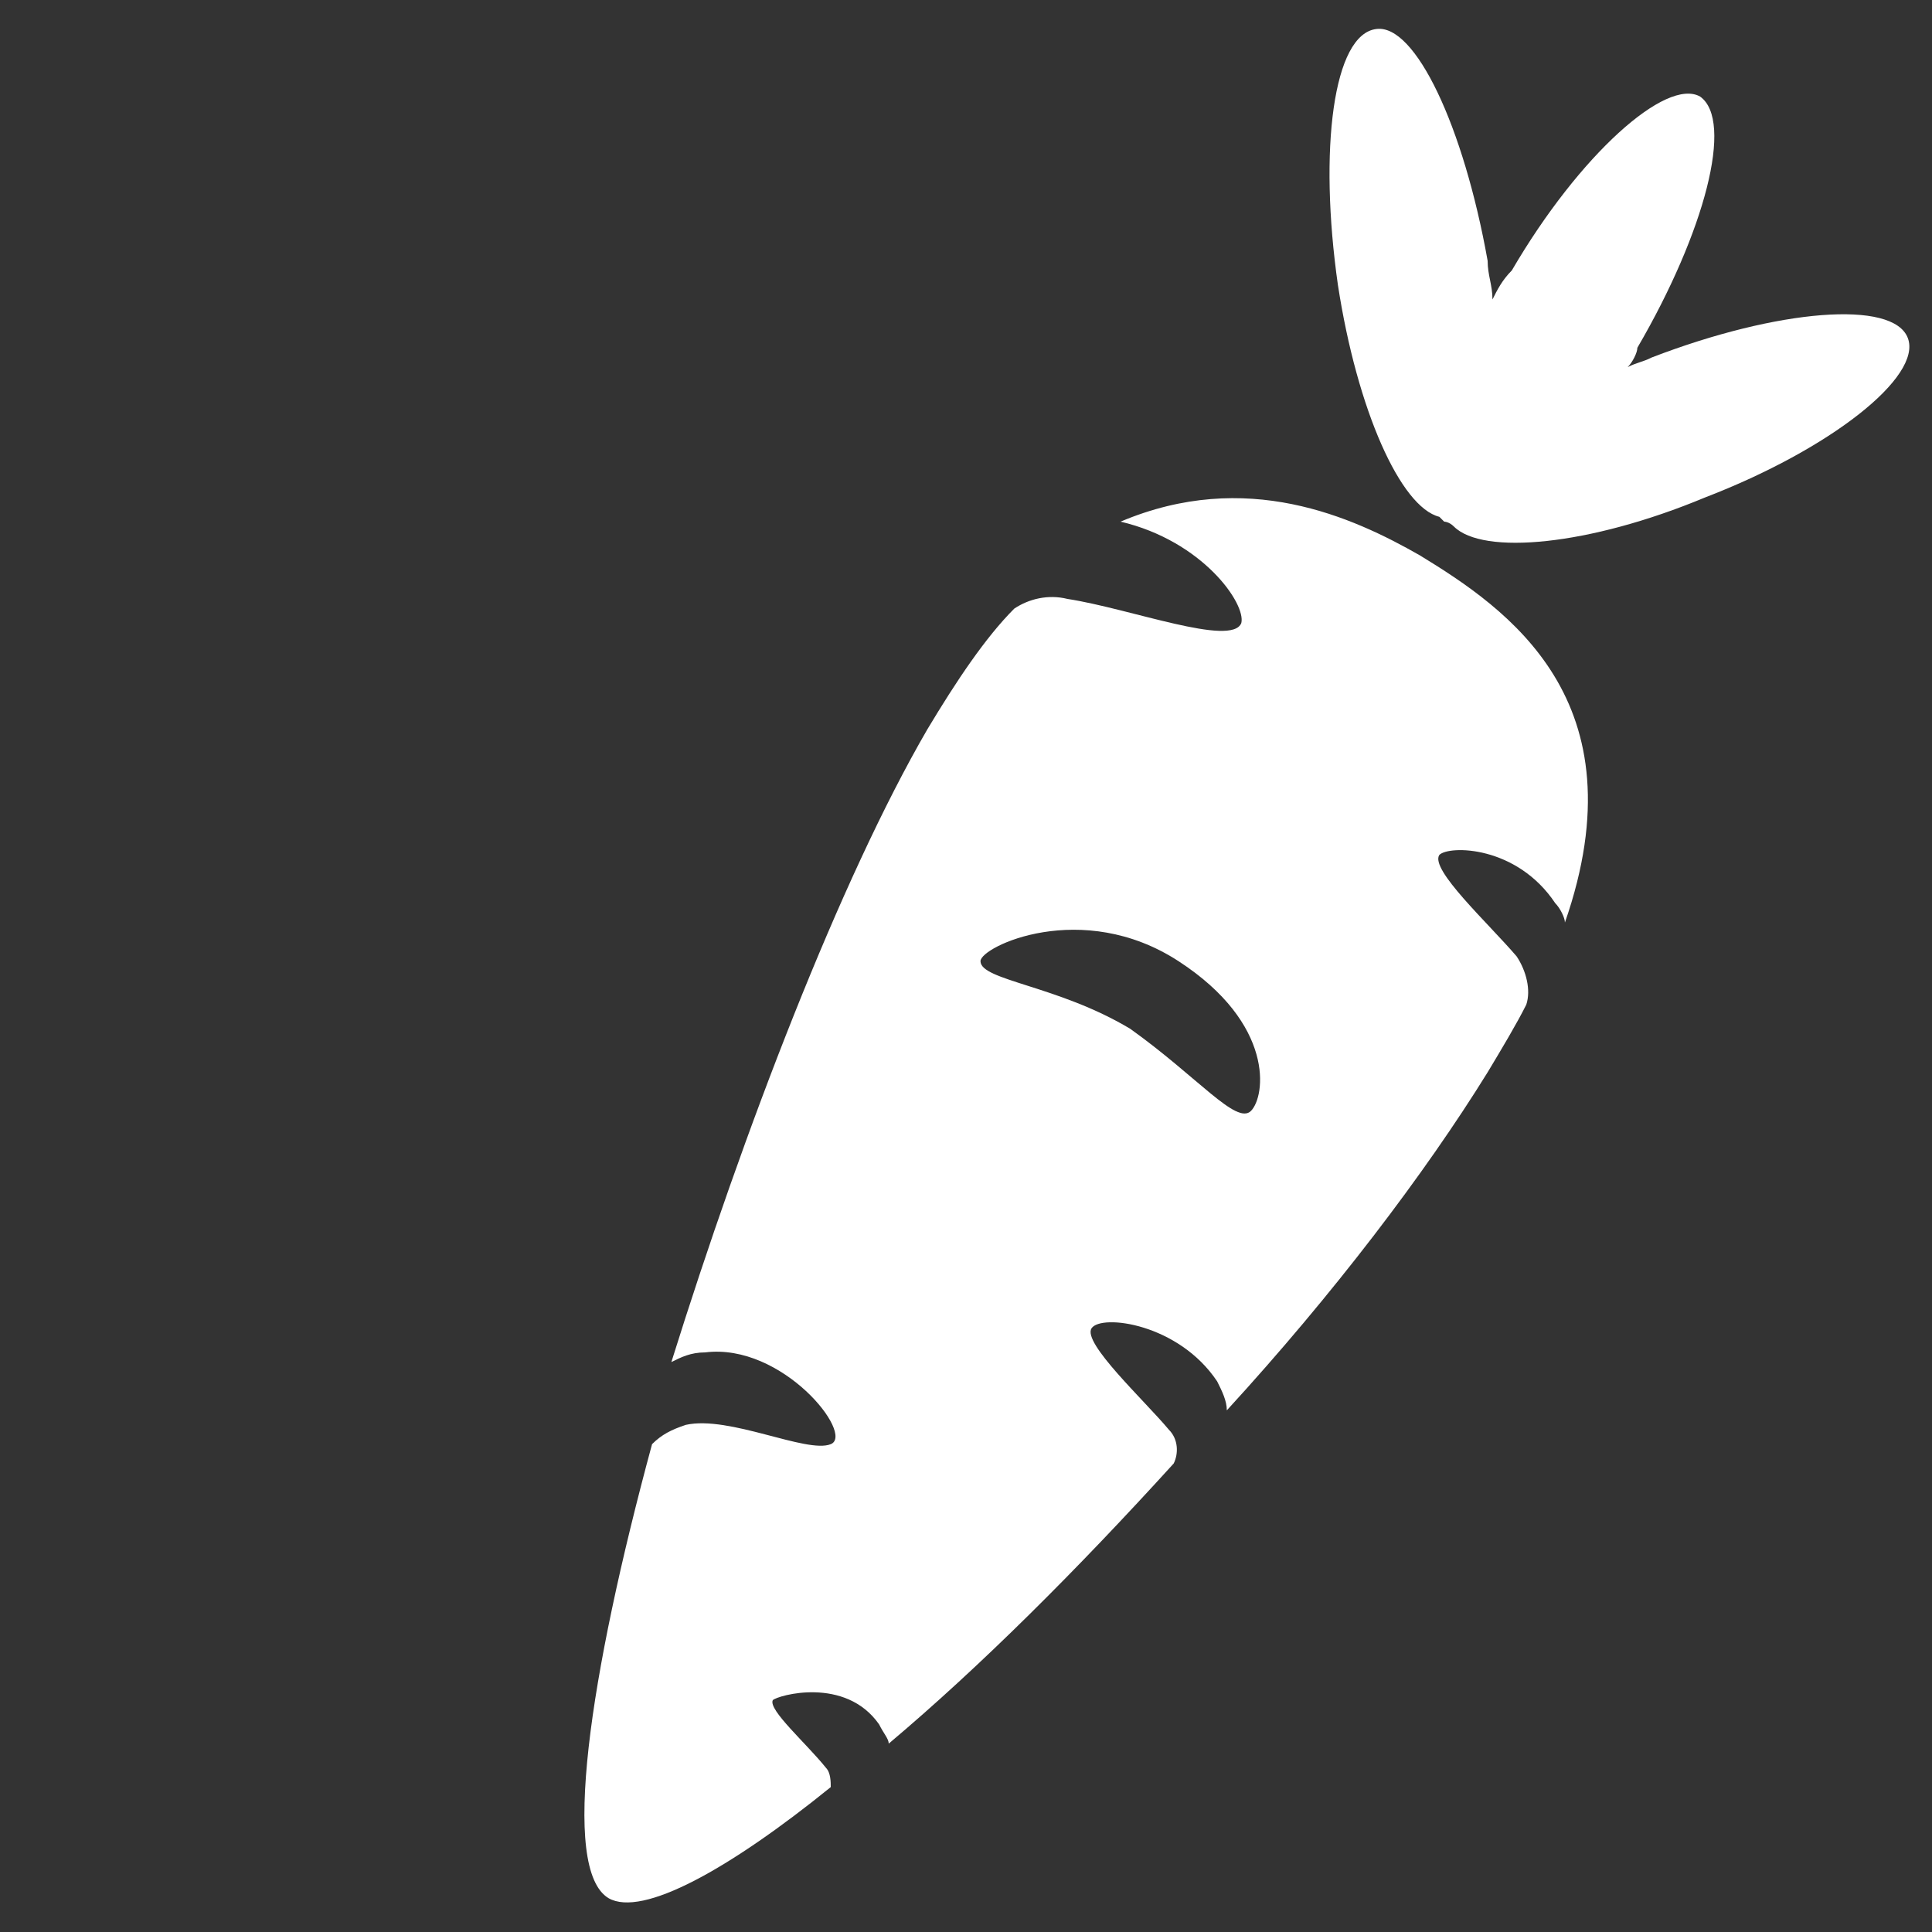 <?xml version="1.0" encoding="utf-8"?>
<svg version="1.1"  xmlns="http://www.w3.org/2000/svg" xmlns:xlink="http://www.w3.org/1999/xlink" x="0px" y="0px" width="40px" height="40px"
	 viewBox="0 0 40 40" enable-background="new 0 0 40 40" xml:space="preserve">
<rect x="0" y="0" width="40" height="40" fill="#333333" stroke="none"/>
<g id="Lag_1">
		<path fill-rule="evenodd" clip-rule="evenodd" fill="#FFFFFF" d="M25.9,23c0.3-0.3,0.5-1.8-1.5-3.1s-4.1-0.3-4.1,0
			c0,0.4,1.6,0.5,3.1,1.4C24.8,22.3,25.6,23.3,25.9,23z M28.5,0.6c-0.9,0.1-1.2,2.5-0.8,5.3c0.4,2.6,1.3,4.6,2.1,4.8
			c0,0,0.1,0.1,0.1,0.1c0,0,0.1,0,0.2,0.1c0.6,0.6,2.8,0.4,5.2-0.6c2.6-1,4.5-2.5,4.2-3.3c-0.3-0.8-2.7-0.6-5.3,0.4
			c-0.2,0.1-0.3,0.1-0.5,0.2c0.1-0.1,0.2-0.3,0.2-0.4c1.4-2.4,2-4.7,1.3-5.2c-0.7-0.4-2.5,1.2-3.9,3.6C31.1,5.8,31,6,30.9,6.2
			c0-0.3-0.1-0.5-0.1-0.8C30.3,2.6,29.3,0.5,28.5,0.6z M29.4,11.5c1.8,1.1,4.6,3,3,7.6c0-0.1-0.1-0.3-0.2-0.4
			c-0.8-1.2-2.2-1.2-2.4-1c-0.2,0.3,1,1.4,1.6,2.1c0.2,0.3,0.3,0.7,0.2,1c-0.2,0.4-0.5,0.9-0.8,1.4c-1.3,2.1-3.2,4.6-5.4,7
			c0-0.2-0.1-0.4-0.2-0.6c-0.8-1.2-2.4-1.4-2.6-1.1c-0.2,0.3,1.1,1.5,1.6,2.1c0.2,0.2,0.2,0.5,0.1,0.7c-2,2.2-4,4.2-5.9,5.8
			c0-0.1-0.1-0.2-0.2-0.4c-0.7-1-2.1-0.6-2.2-0.5c-0.1,0.2,0.7,0.9,1.1,1.4c0.1,0.1,0.1,0.3,0.1,0.4c-2.1,1.7-3.9,2.7-4.6,2.3
			c-1-0.6-0.4-4.6,0.9-9.4c0.2-0.2,0.4-0.3,0.7-0.4c0.9-0.2,2.5,0.6,3,0.4c0.5-0.2-1-2.1-2.6-1.9c-0.3,0-0.5,0.1-0.7,0.2
			c1.5-4.8,3.5-10,5.3-13.1c0.6-1,1.2-1.9,1.8-2.5c0.3-0.2,0.7-0.3,1.1-0.2c1.3,0.2,3.4,1,3.6,0.5c0.1-0.4-0.8-1.7-2.5-2.1
			C25.8,9.7,28,10.7,29.4,11.5z"/>
	</g>

</svg>
